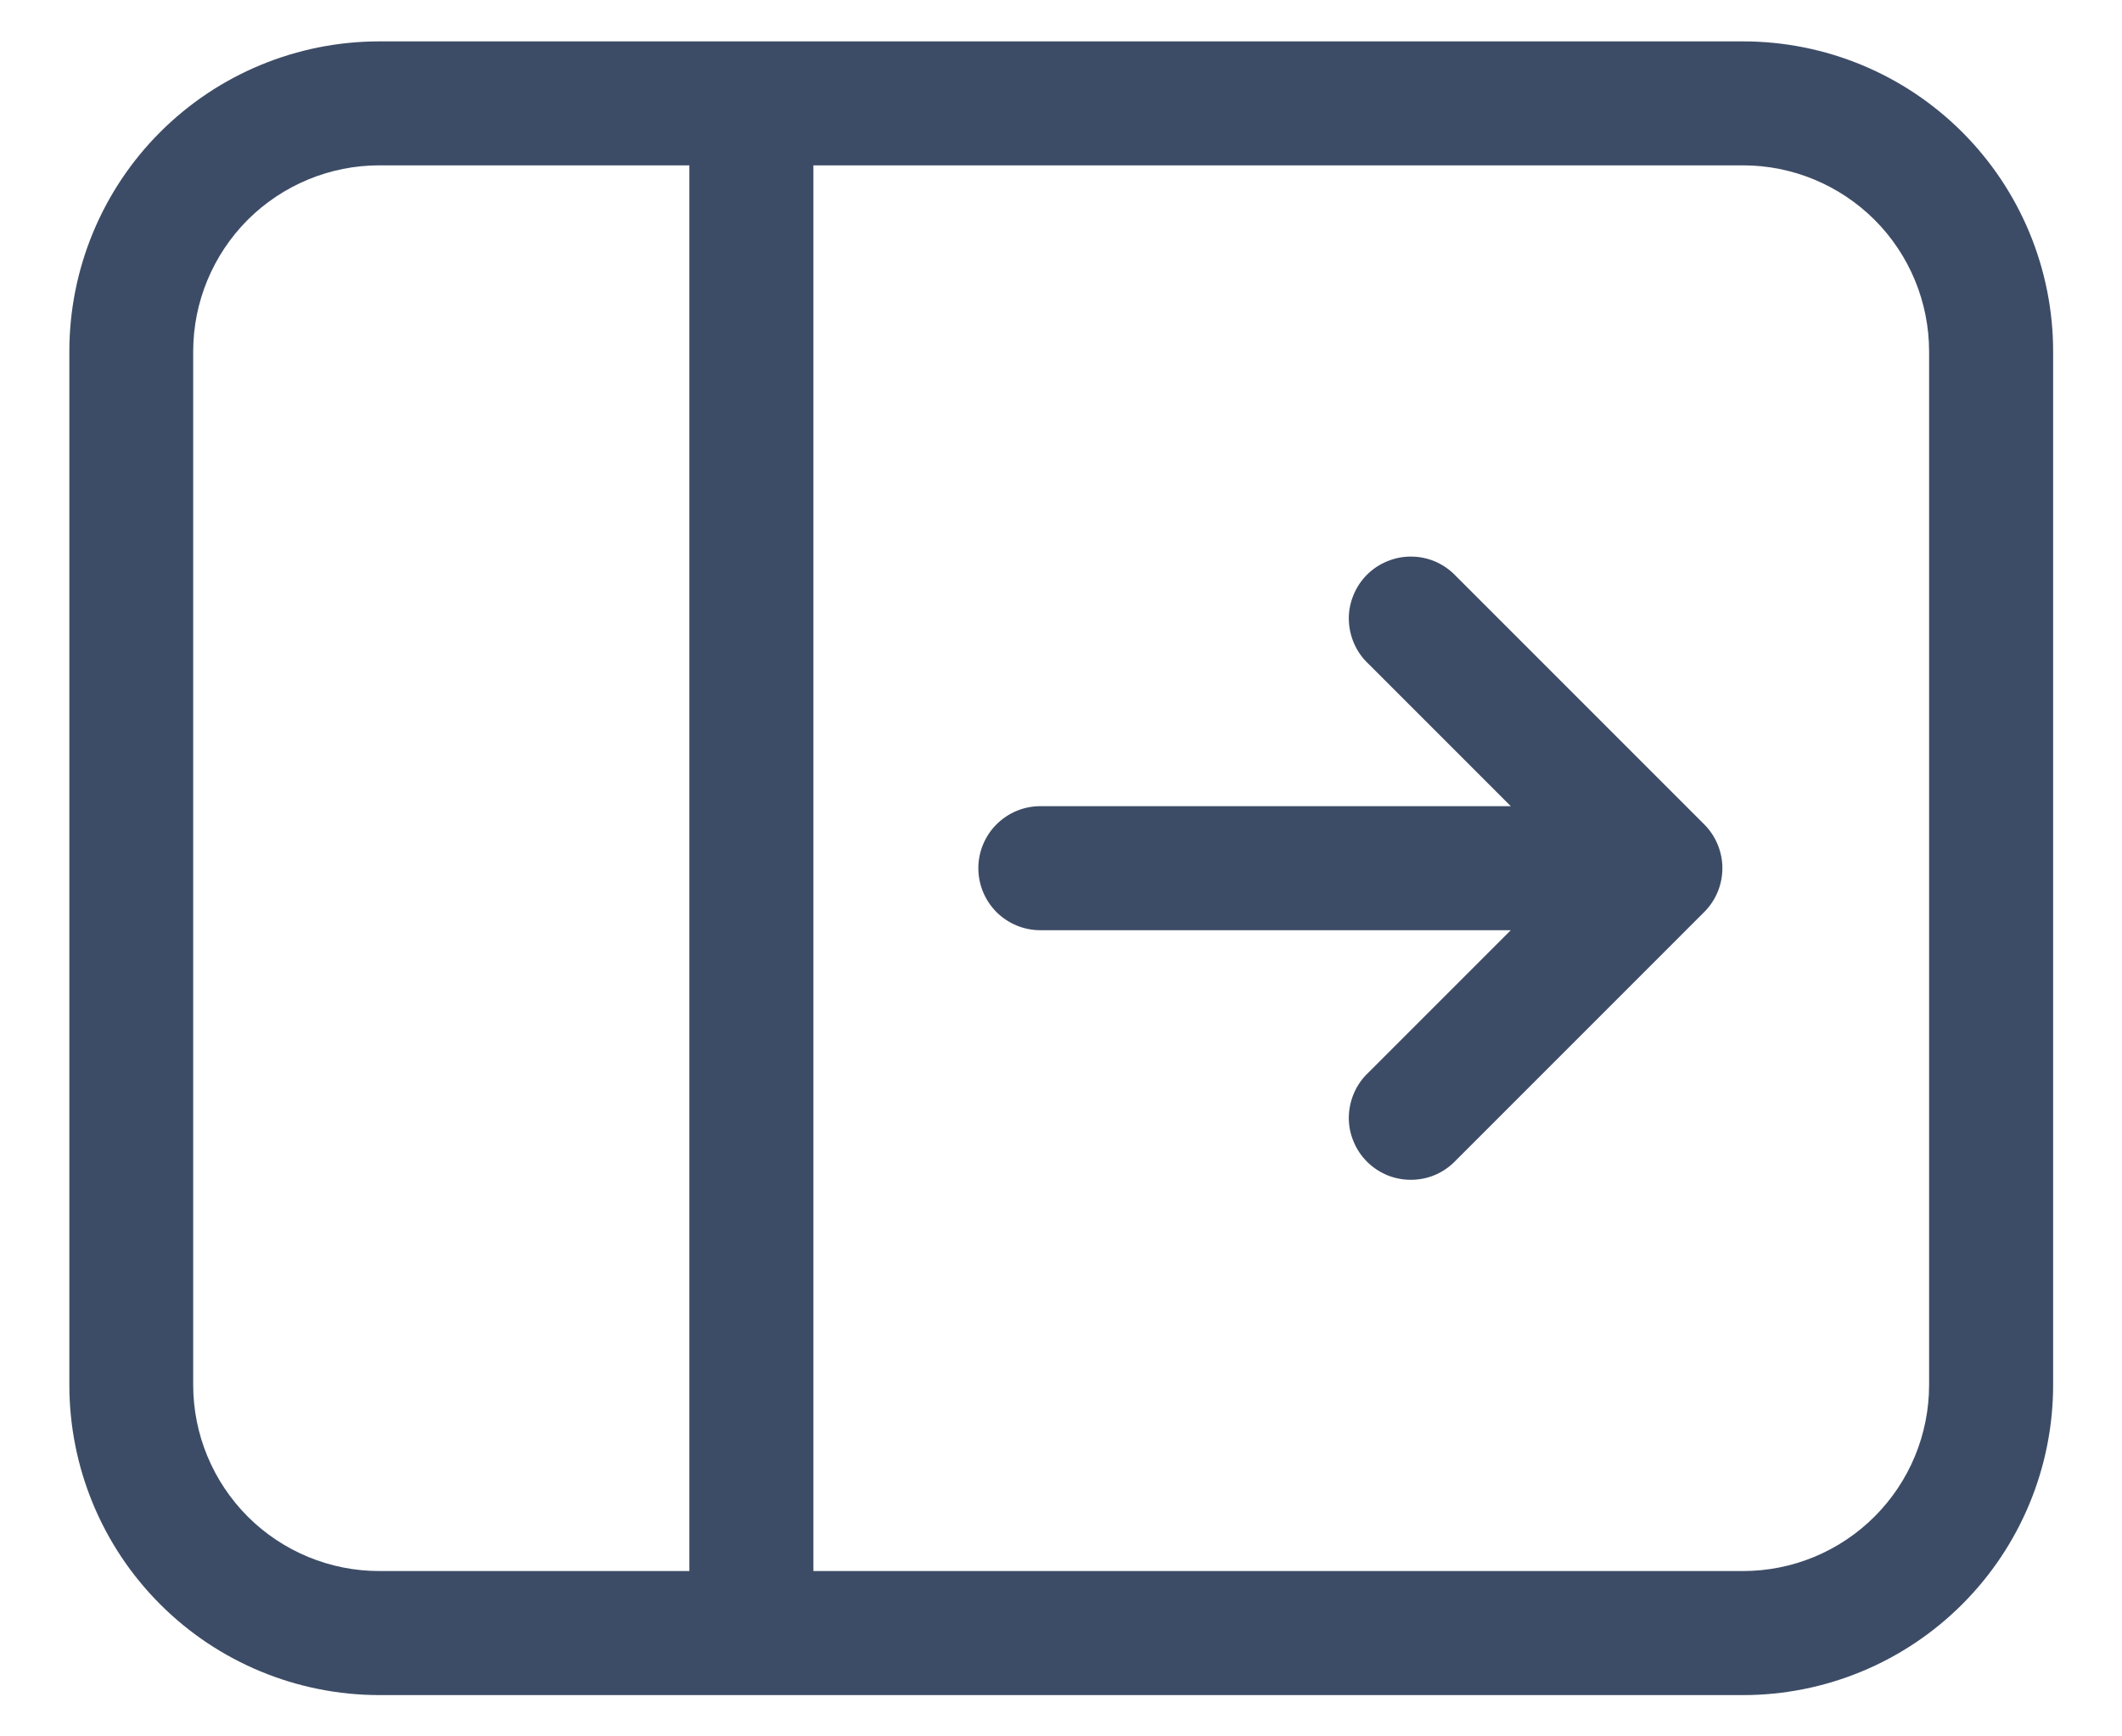 <svg width="22" height="18" viewBox="0 0 22 18" fill="none" xmlns="http://www.w3.org/2000/svg">
<path d="M14.189 6.883C14.125 6.824 14.075 6.753 14.04 6.674C14.005 6.595 13.986 6.51 13.984 6.424C13.982 6.338 13.998 6.252 14.031 6.172C14.063 6.092 14.111 6.019 14.172 5.958C14.233 5.897 14.306 5.849 14.386 5.817C14.466 5.784 14.552 5.768 14.638 5.77C14.725 5.771 14.81 5.79 14.889 5.825C14.967 5.861 15.038 5.911 15.097 5.974L17.669 8.546C17.789 8.666 17.857 8.83 17.857 9C17.857 9.171 17.789 9.334 17.669 9.454L15.097 12.026C15.038 12.089 14.967 12.14 14.889 12.175C14.81 12.21 14.725 12.229 14.638 12.23C14.552 12.232 14.466 12.216 14.386 12.184C14.306 12.151 14.233 12.103 14.172 12.042C14.111 11.981 14.063 11.908 14.031 11.828C13.998 11.748 13.982 11.663 13.984 11.576C13.986 11.49 14.005 11.405 14.04 11.326C14.075 11.247 14.125 11.176 14.189 11.117L15.663 9.643H10.786C10.615 9.643 10.452 9.575 10.331 9.455C10.211 9.334 10.143 9.171 10.143 9C10.143 8.83 10.211 8.666 10.331 8.546C10.452 8.425 10.615 8.357 10.786 8.357H15.663L14.189 6.883ZM21.286 3.643C21.286 2.791 20.947 1.973 20.344 1.37C19.741 0.767 18.924 0.429 18.071 0.429H3.933C3.08 0.429 2.263 0.767 1.66 1.37C1.057 1.973 0.719 2.791 0.719 3.643V14.357C0.719 15.21 1.057 16.027 1.66 16.63C2.262 17.233 3.08 17.571 3.932 17.572H18.071C18.924 17.572 19.741 17.233 20.344 16.63C20.947 16.027 21.286 15.21 21.286 14.357V3.643ZM18.071 1.714C18.583 1.714 19.073 1.918 19.435 2.279C19.797 2.641 20 3.132 20 3.643V14.357C20 14.869 19.797 15.359 19.435 15.721C19.073 16.083 18.583 16.286 18.071 16.286H8.433V1.714H18.071ZM7.147 1.714V16.286H3.932C3.421 16.286 2.93 16.083 2.568 15.721C2.207 15.359 2.003 14.869 2.003 14.357V3.643C2.003 3.132 2.207 2.641 2.568 2.279C2.93 1.918 3.421 1.714 3.932 1.714H7.146H7.147Z" fill="#3D4C66"/>
</svg>
